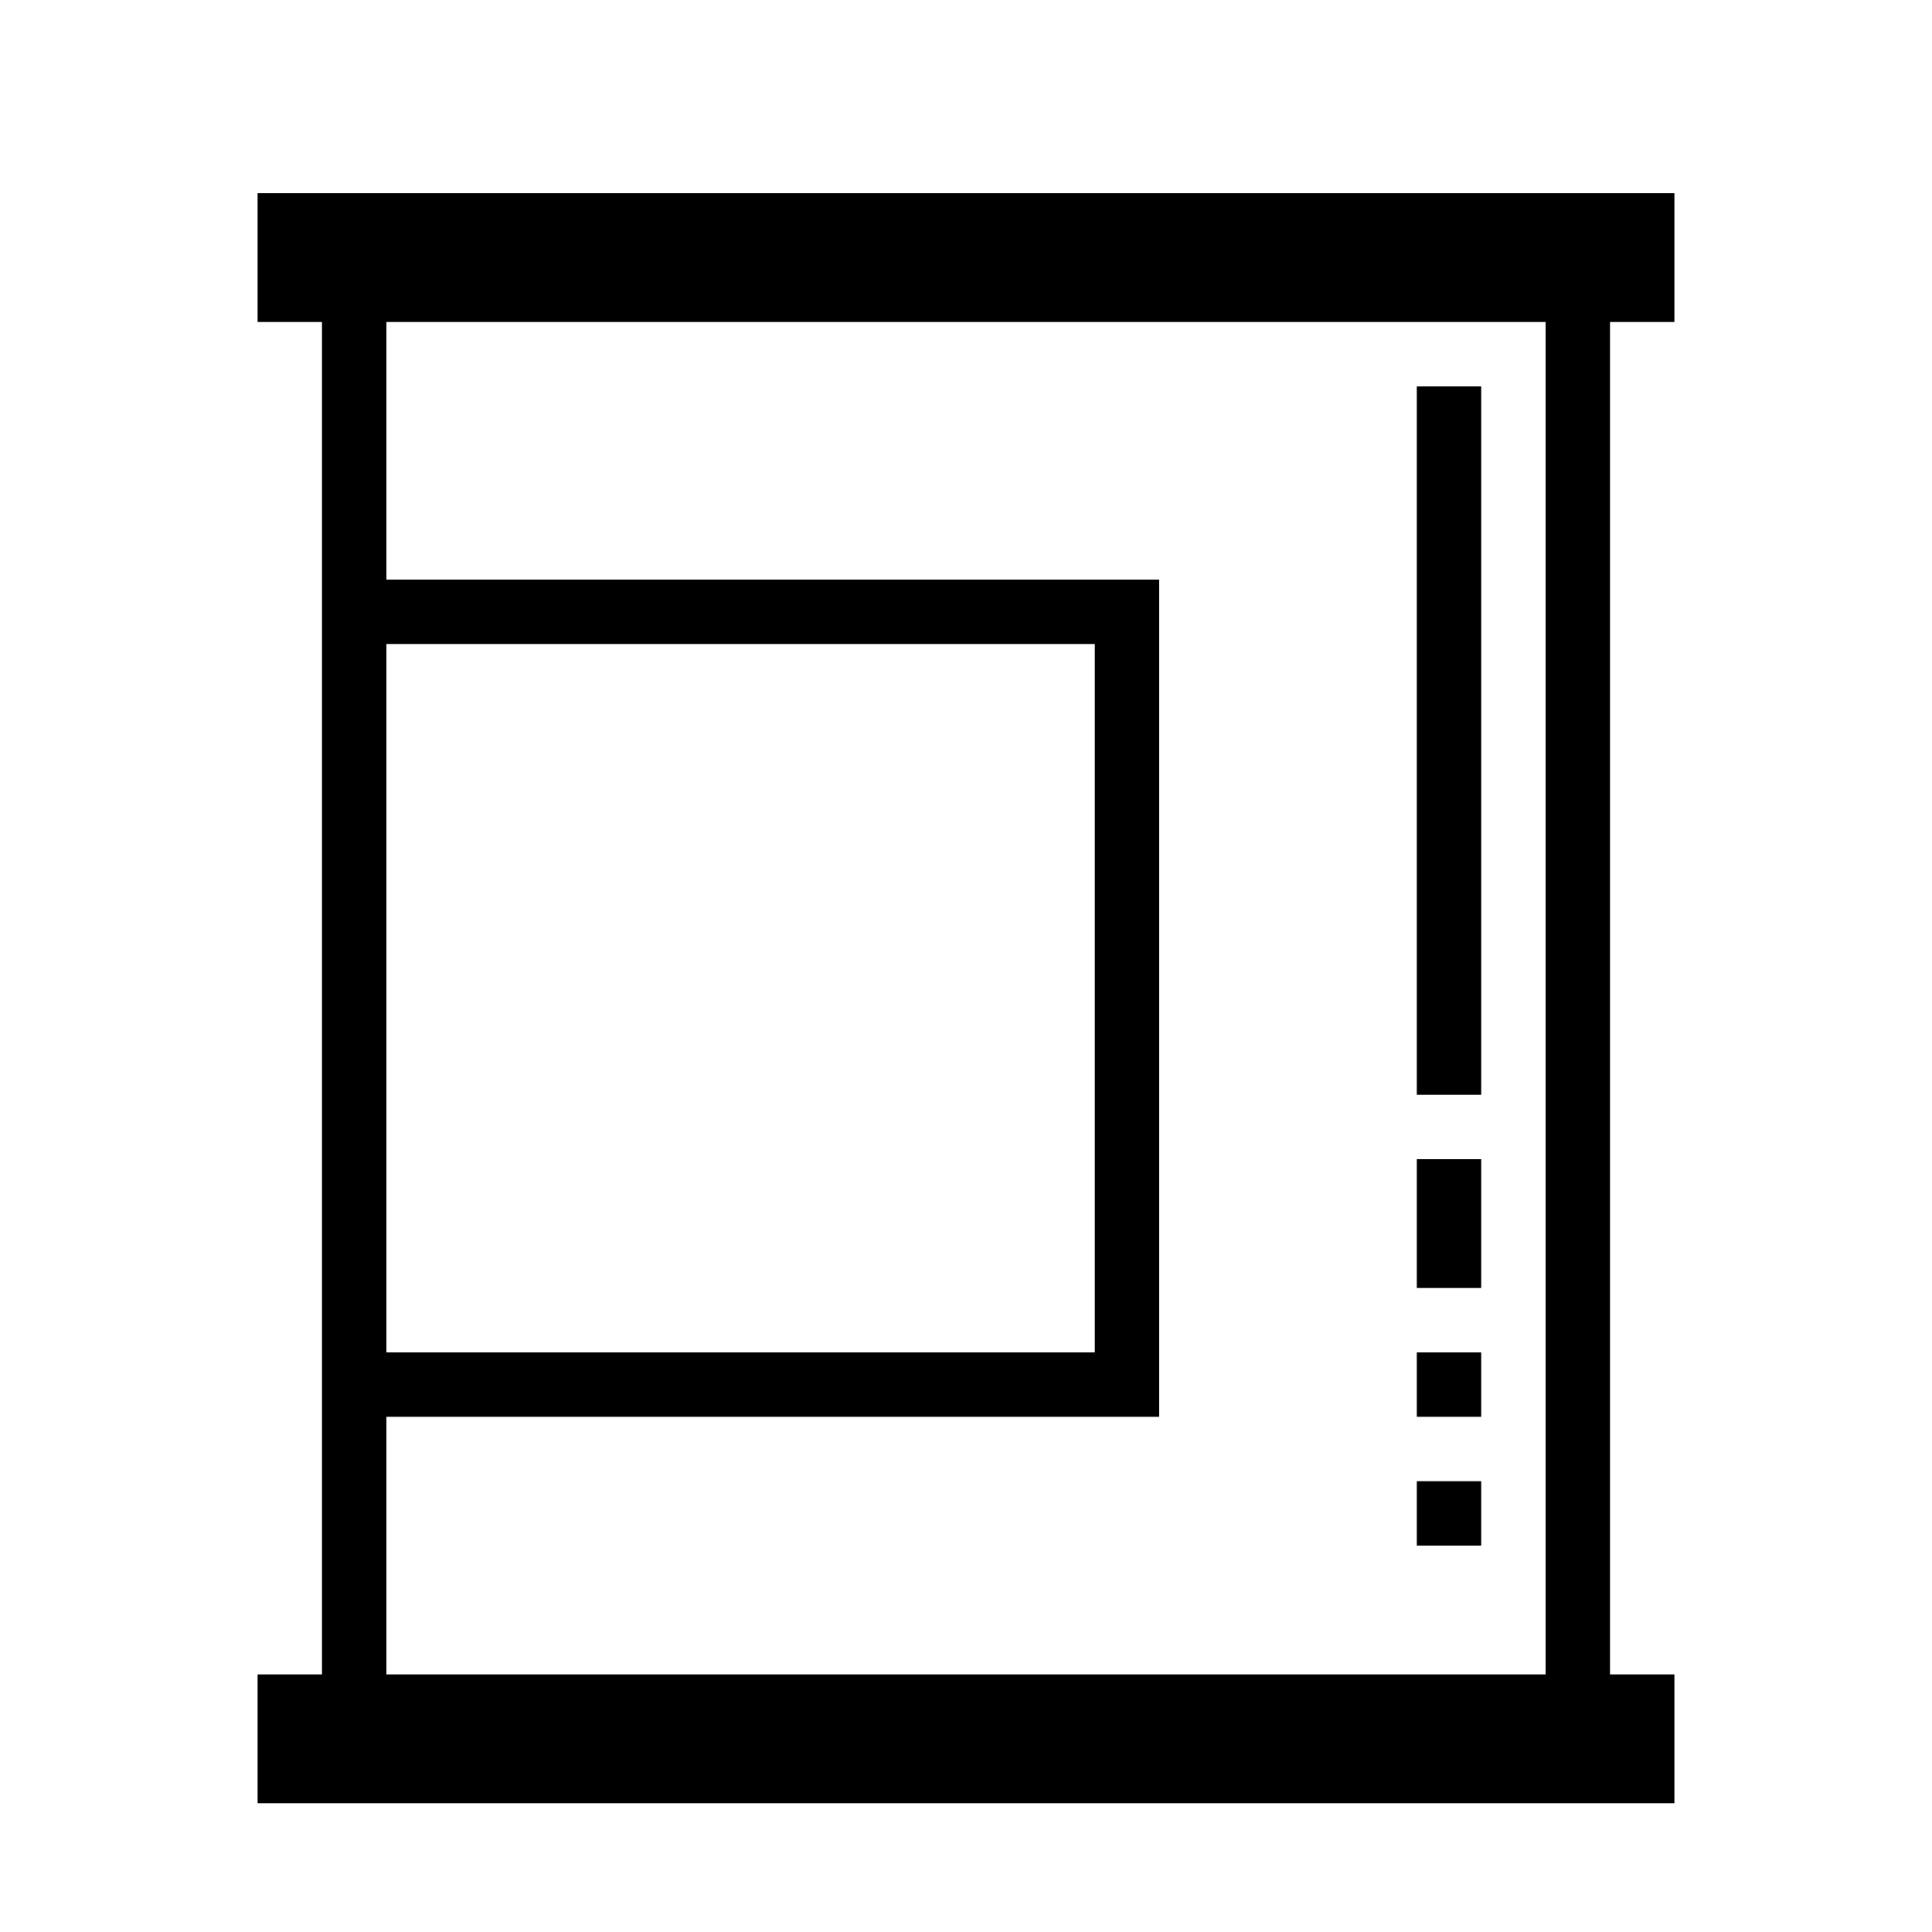 <?xml version="1.0" encoding="iso-8859-1"?>
<!DOCTYPE svg PUBLIC "-//W3C//DTD SVG 1.1//EN" "http://www.w3.org/Graphics/SVG/1.1/DTD/svg11.dtd">
<svg version="1.1" xmlns="http://www.w3.org/2000/svg" xmlns:xlink="http://www.w3.org/1999/xlink" x="0px" y="0px" width="30" height="30" viewBox="0 0 30 30" xml:space="preserve">
    <g transform="translate(-510 -140)">
        <g xmlns="http://www.w3.org/2000/svg" xmlns:xlink="http://www.w3.org/1999/xlink" id="paint-tank-7_1_">
		<path d="M514,166v2h1h20h1v-2h-1v-21h1v-2h-1h-20h-1v2h1v21H514z M516,150h11v11h-11V150z M516,162h12v-13h-12v-4h18v21h-18V162z"/>
		<rect x="532" y="146" width="1" height="11"/>
		<rect x="532" y="158" width="1" height="2"/>
		<rect x="532" y="161" width="1" height="1"/>
		<rect x="532" y="163" width="1" height="1"/>
	</g>
	
    </g>
</svg>
